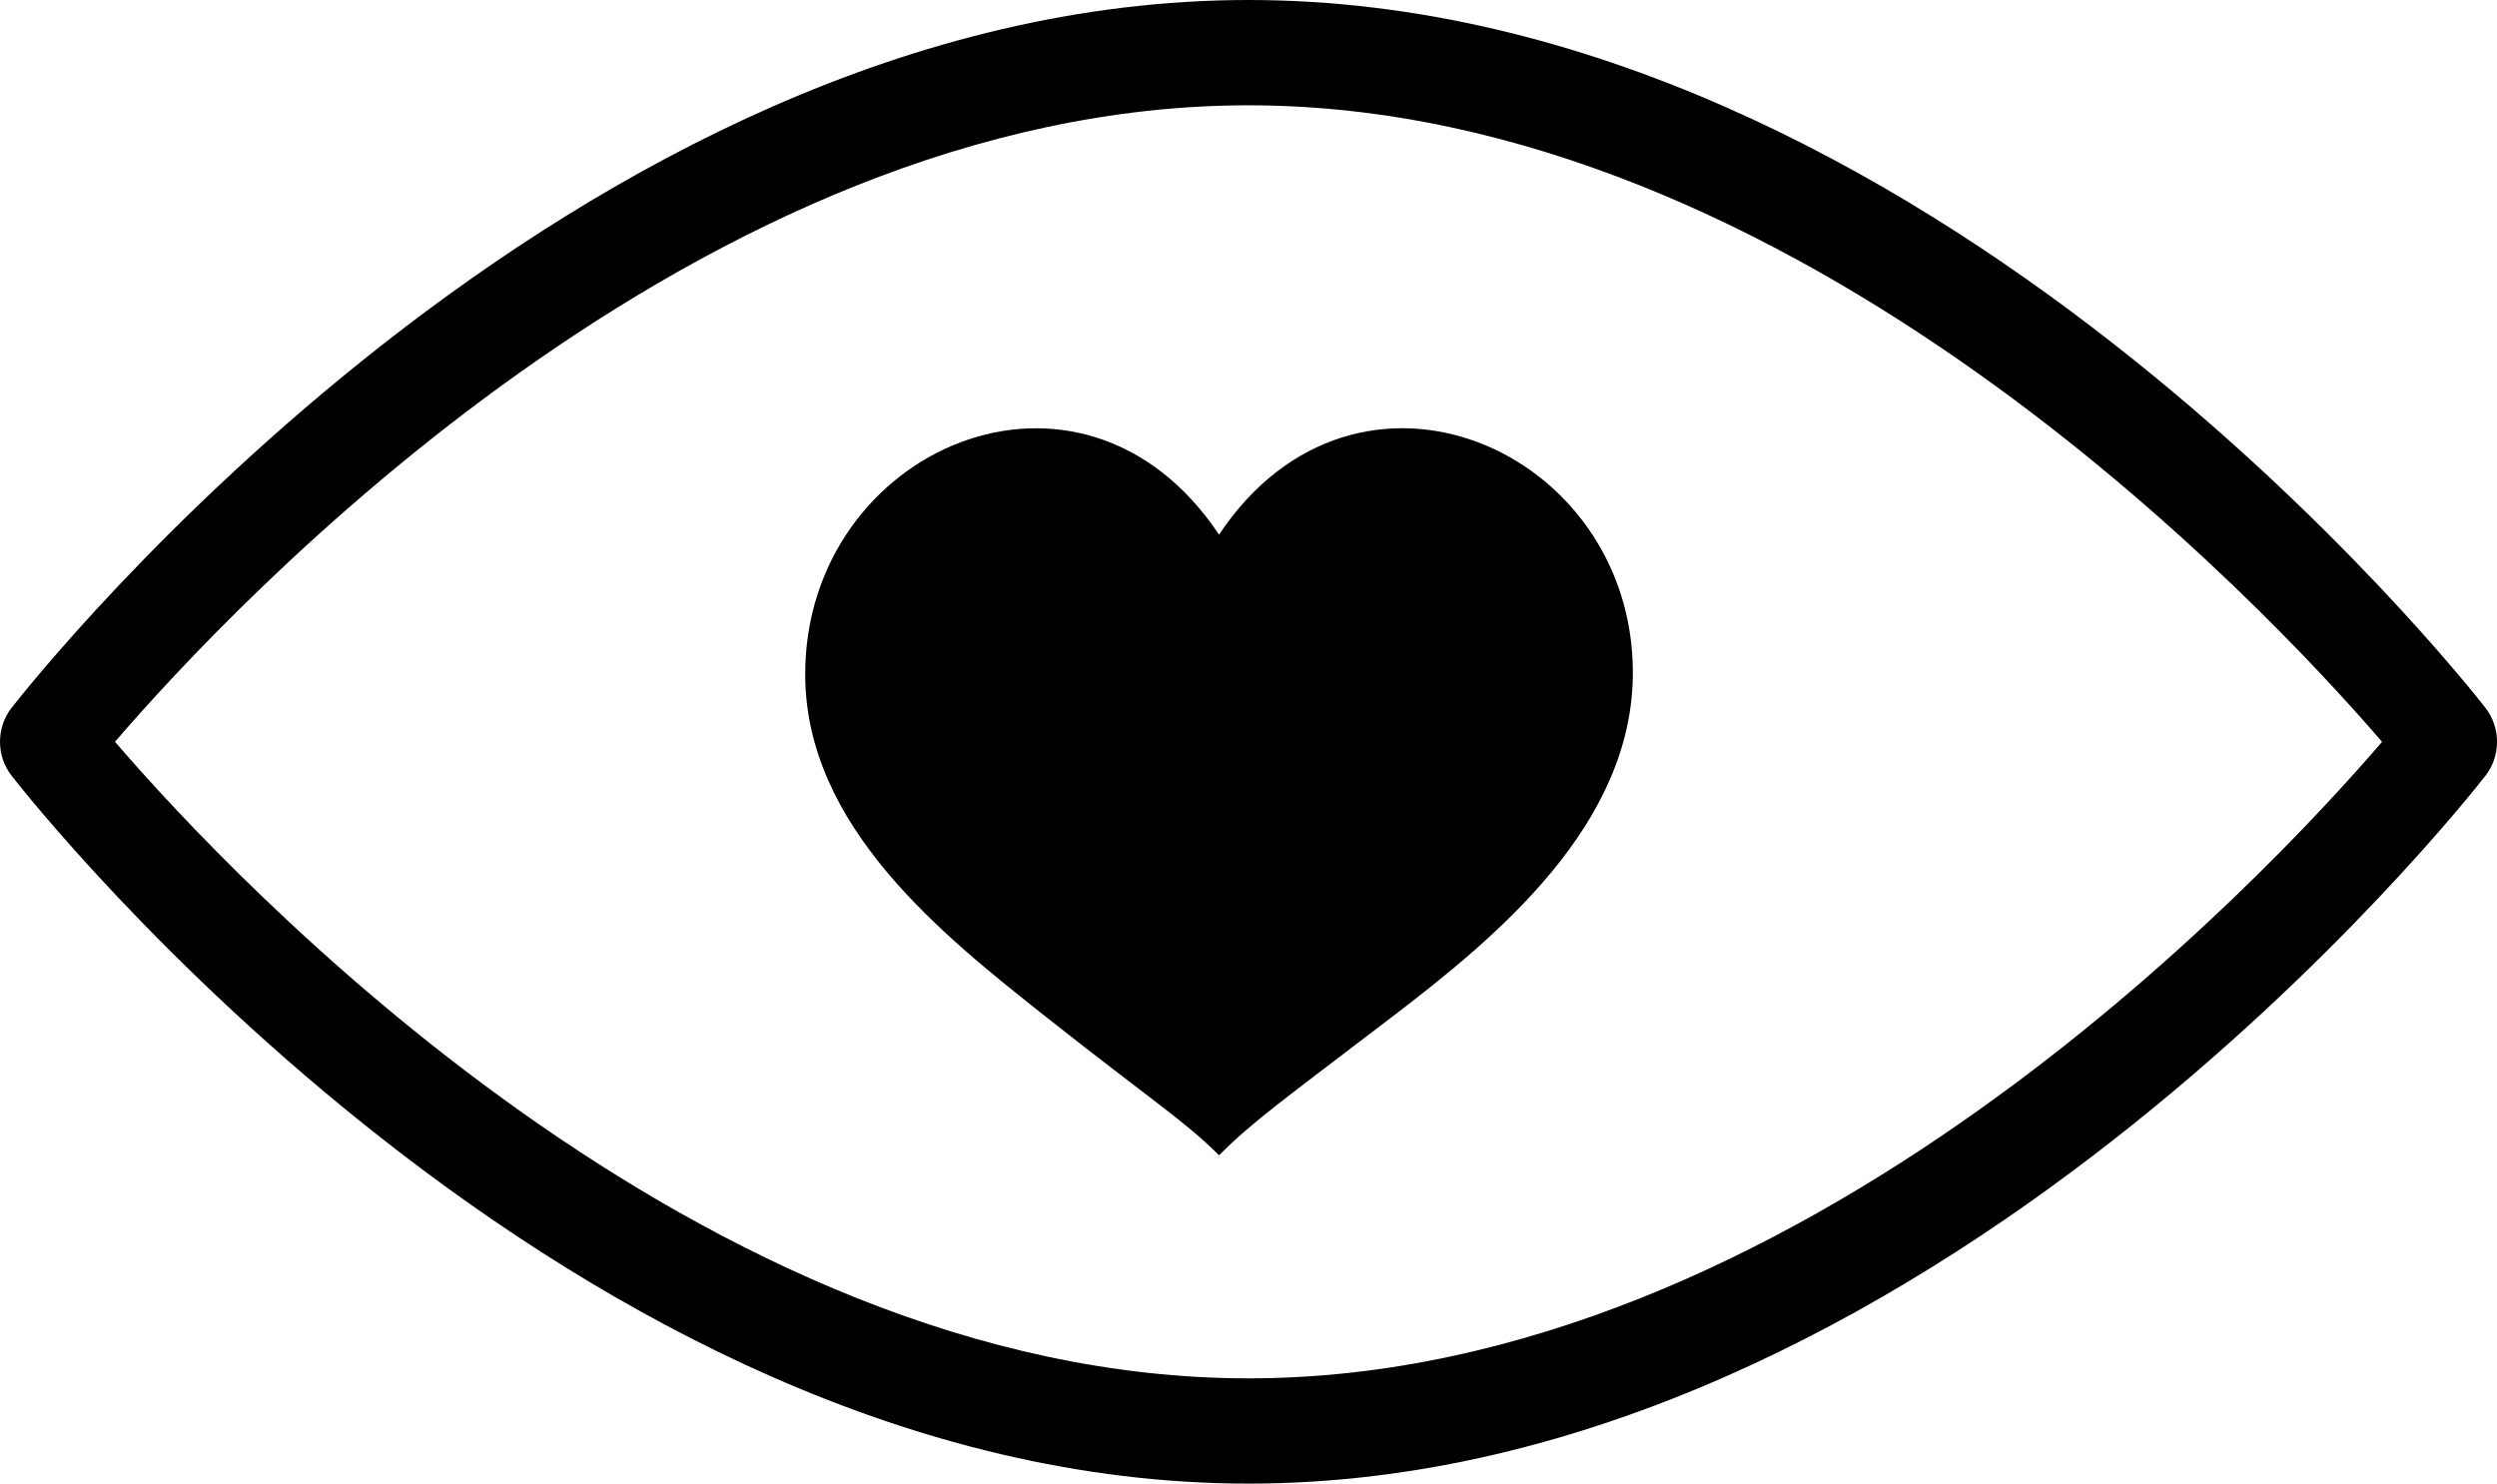<?xml version="1.0" encoding="utf-8"?>
<!-- Generator: Adobe Illustrator 16.0.0, SVG Export Plug-In . SVG Version: 6.00 Build 0)  -->
<!DOCTYPE svg PUBLIC "-//W3C//DTD SVG 1.1//EN" "http://www.w3.org/Graphics/SVG/1.1/DTD/svg11.dtd">
<svg version="1.1" id="icons" xmlns="http://www.w3.org/2000/svg" xmlns:xlink="http://www.w3.org/1999/xlink" x="0px" y="0px"
	 width="92.176px" height="54.775px" viewBox="0 0 92.176 54.775" enable-background="new 0 0 92.176 54.775" xml:space="preserve">
<path fill-rule="evenodd" clip-rule="evenodd" d="M45,19.739c-5.092-7.638-15.276-3.167-15.276,5.153
	c0,5.629,5.087,9.644,8.911,12.669c3.979,3.145,5.093,3.819,6.365,5.092c1.272-1.272,2.338-2.014,6.365-5.092
	c3.881-2.964,8.911-7.102,8.911-12.73C60.276,16.573,50.092,12.102,45,19.739z"/>
<path d="M46.089,54.775c-25.014,0-44.834-25.074-45.667-26.143c-0.562-0.722-0.562-1.769,0-2.492C1.255,25.073,21.075,0,46.089,0
	c25.013,0,44.836,25.073,45.666,26.141c0.562,0.723,0.562,1.77,0,2.492C90.925,29.701,71.102,54.775,46.089,54.775L46.089,54.775z
	 M4.245,27.387c4.321,5.021,21.609,23.502,41.844,23.502c20.261,0,37.525-18.476,41.844-23.5
	c-4.321-5.021-21.61-23.501-41.844-23.501C25.826,3.888,8.564,22.363,4.245,27.387L4.245,27.387z"/>
</svg>
